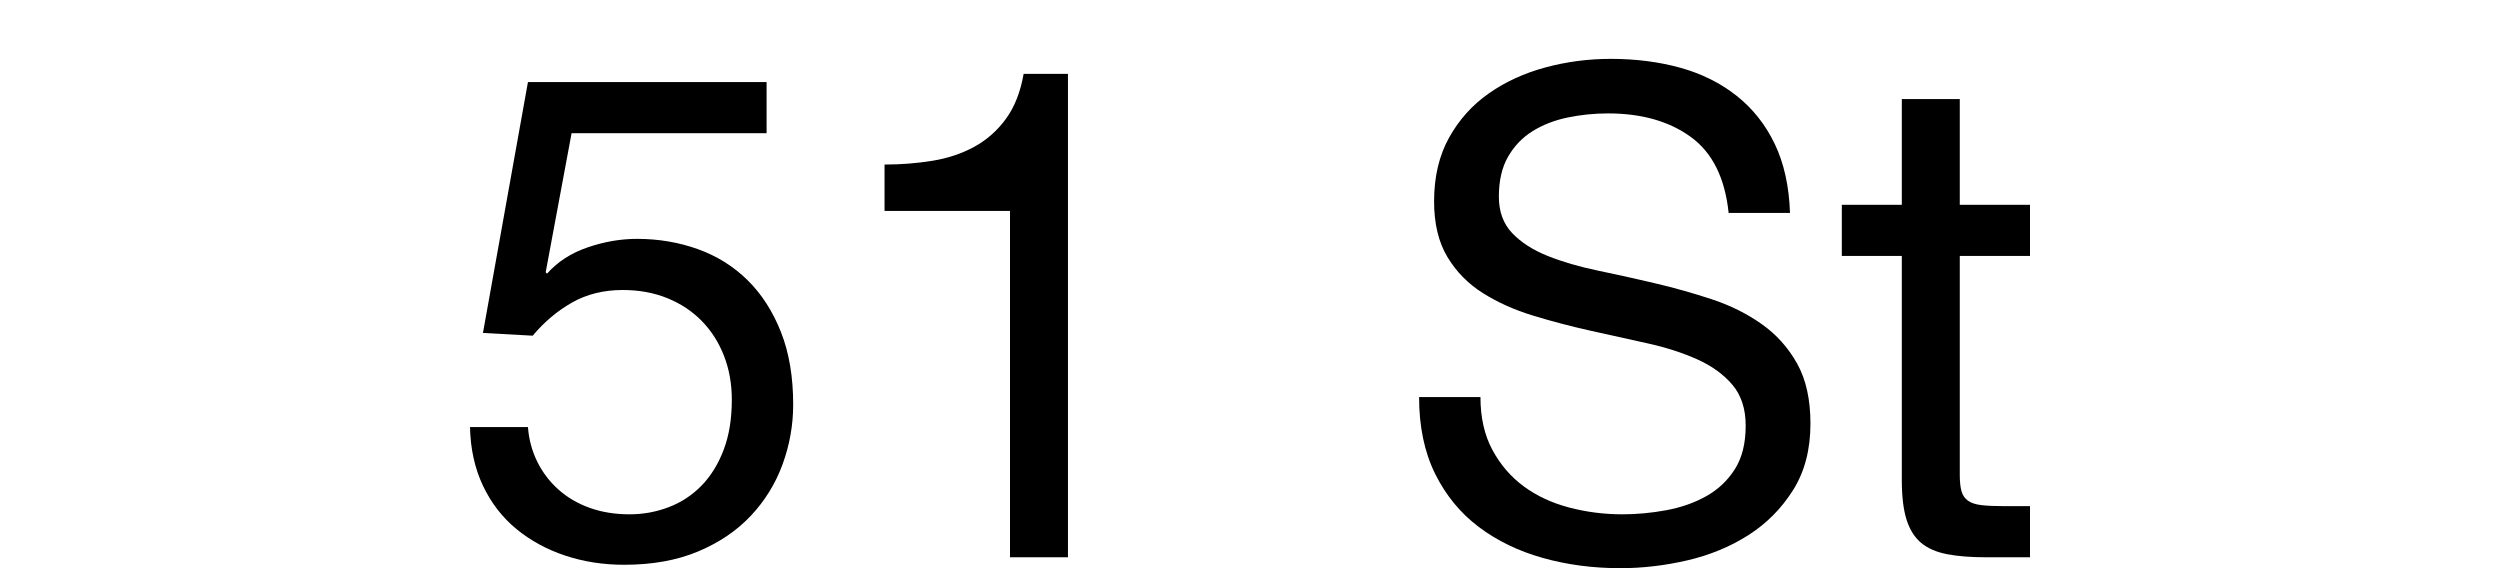 <?xml version="1.0" encoding="UTF-8" standalone="no"?>
<!DOCTYPE svg PUBLIC "-//W3C//DTD SVG 1.1//EN" "http://www.w3.org/Graphics/SVG/1.1/DTD/svg11.dtd">
<svg width="100%" height="100%" viewBox="0 0 44 10" version="1.1" xmlns="http://www.w3.org/2000/svg" xmlns:xlink="http://www.w3.org/1999/xlink" xml:space="preserve" xmlns:serif="http://www.serif.com/" style="fill-rule:evenodd;clip-rule:evenodd;stroke-linejoin:round;stroke-miterlimit:1.414;">
    <g transform="matrix(1,0,0,1,8.218,6.172)">
        <path d="M5.274,-3.828L5.274,-4.728L1.074,-4.728L0.282,-0.312L1.158,-0.264C1.358,-0.504 1.588,-0.698 1.848,-0.846C2.108,-0.994 2.406,-1.068 2.742,-1.068C3.03,-1.068 3.292,-1.02 3.528,-0.924C3.764,-0.828 3.966,-0.694 4.134,-0.522C4.302,-0.35 4.432,-0.146 4.524,0.09C4.616,0.326 4.662,0.584 4.662,0.864C4.662,1.2 4.614,1.494 4.518,1.746C4.422,1.998 4.292,2.208 4.128,2.376C3.964,2.544 3.772,2.67 3.552,2.754C3.332,2.838 3.102,2.88 2.862,2.88C2.606,2.88 2.372,2.842 2.16,2.766C1.948,2.69 1.764,2.582 1.608,2.442C1.452,2.302 1.328,2.138 1.236,1.95C1.144,1.762 1.09,1.56 1.074,1.344L0.054,1.344C0.062,1.728 0.138,2.072 0.282,2.376C0.426,2.68 0.622,2.934 0.87,3.138C1.118,3.342 1.404,3.498 1.728,3.606C2.052,3.714 2.398,3.768 2.766,3.768C3.262,3.768 3.696,3.69 4.068,3.534C4.44,3.378 4.75,3.168 4.998,2.904C5.246,2.64 5.432,2.338 5.556,1.998C5.68,1.658 5.742,1.308 5.742,0.948C5.742,0.46 5.67,0.034 5.526,-0.33C5.382,-0.694 5.186,-0.998 4.938,-1.242C4.69,-1.486 4.398,-1.668 4.062,-1.788C3.726,-1.908 3.37,-1.968 2.994,-1.968C2.706,-1.968 2.416,-1.918 2.124,-1.818C1.832,-1.718 1.594,-1.564 1.41,-1.356L1.386,-1.38L1.842,-3.828L5.274,-3.828Z" style="fill-rule:nonzero;"/>
        <path d="M10.578,3.636L10.578,-4.872L9.798,-4.872C9.742,-4.552 9.638,-4.288 9.486,-4.08C9.334,-3.872 9.148,-3.708 8.928,-3.588C8.708,-3.468 8.462,-3.386 8.19,-3.342C7.918,-3.298 7.638,-3.276 7.35,-3.276L7.35,-2.46L9.558,-2.46L9.558,3.636L10.578,3.636Z" style="fill-rule:nonzero;"/>
        <path d="M22.206,-2.424L23.286,-2.424C23.27,-2.896 23.18,-3.302 23.016,-3.642C22.852,-3.982 22.628,-4.264 22.344,-4.488C22.06,-4.712 21.73,-4.876 21.354,-4.98C20.978,-5.084 20.57,-5.136 20.13,-5.136C19.738,-5.136 19.356,-5.086 18.984,-4.986C18.612,-4.886 18.28,-4.734 17.988,-4.53C17.696,-4.326 17.462,-4.066 17.286,-3.75C17.11,-3.434 17.022,-3.06 17.022,-2.628C17.022,-2.236 17.1,-1.91 17.256,-1.65C17.412,-1.39 17.62,-1.178 17.88,-1.014C18.14,-0.85 18.434,-0.718 18.762,-0.618C19.09,-0.518 19.424,-0.43 19.764,-0.354C20.104,-0.278 20.438,-0.204 20.766,-0.132C21.094,-0.06 21.388,0.034 21.648,0.15C21.908,0.266 22.116,0.416 22.272,0.6C22.428,0.784 22.506,1.024 22.506,1.32C22.506,1.632 22.442,1.888 22.314,2.088C22.186,2.288 22.018,2.446 21.81,2.562C21.602,2.678 21.368,2.76 21.108,2.808C20.848,2.856 20.59,2.88 20.334,2.88C20.014,2.88 19.702,2.84 19.398,2.76C19.094,2.68 18.828,2.556 18.6,2.388C18.372,2.22 18.188,2.006 18.048,1.746C17.908,1.486 17.838,1.176 17.838,0.816L16.758,0.816C16.758,1.336 16.852,1.786 17.04,2.166C17.228,2.546 17.484,2.858 17.808,3.102C18.132,3.346 18.508,3.528 18.936,3.648C19.364,3.768 19.818,3.828 20.298,3.828C20.69,3.828 21.084,3.782 21.48,3.69C21.876,3.598 22.234,3.45 22.554,3.246C22.874,3.042 23.136,2.778 23.34,2.454C23.544,2.13 23.646,1.74 23.646,1.284C23.646,0.86 23.568,0.508 23.412,0.228C23.256,-0.052 23.048,-0.284 22.788,-0.468C22.528,-0.652 22.234,-0.798 21.906,-0.906C21.578,-1.014 21.244,-1.108 20.904,-1.188C20.564,-1.268 20.23,-1.342 19.902,-1.41C19.574,-1.478 19.28,-1.564 19.02,-1.668C18.76,-1.772 18.552,-1.906 18.396,-2.07C18.24,-2.234 18.162,-2.448 18.162,-2.712C18.162,-2.992 18.216,-3.226 18.324,-3.414C18.432,-3.602 18.576,-3.752 18.756,-3.864C18.936,-3.976 19.142,-4.056 19.374,-4.104C19.606,-4.152 19.842,-4.176 20.082,-4.176C20.674,-4.176 21.16,-4.038 21.54,-3.762C21.92,-3.486 22.142,-3.04 22.206,-2.424Z" style="fill-rule:nonzero;"/>
        <path d="M26.274,-2.568L26.274,-4.428L25.254,-4.428L25.254,-2.568L24.198,-2.568L24.198,-1.668L25.254,-1.668L25.254,2.28C25.254,2.568 25.282,2.8 25.338,2.976C25.394,3.152 25.48,3.288 25.596,3.384C25.712,3.48 25.864,3.546 26.052,3.582C26.24,3.618 26.466,3.636 26.73,3.636L27.51,3.636L27.51,2.736L27.042,2.736C26.882,2.736 26.752,2.73 26.652,2.718C26.552,2.706 26.474,2.68 26.418,2.64C26.362,2.6 26.324,2.544 26.304,2.472C26.284,2.4 26.274,2.304 26.274,2.184L26.274,-1.668L27.51,-1.668L27.51,-2.568L26.274,-2.568Z" style="fill-rule:nonzero;"/>
    </g>
</svg>
